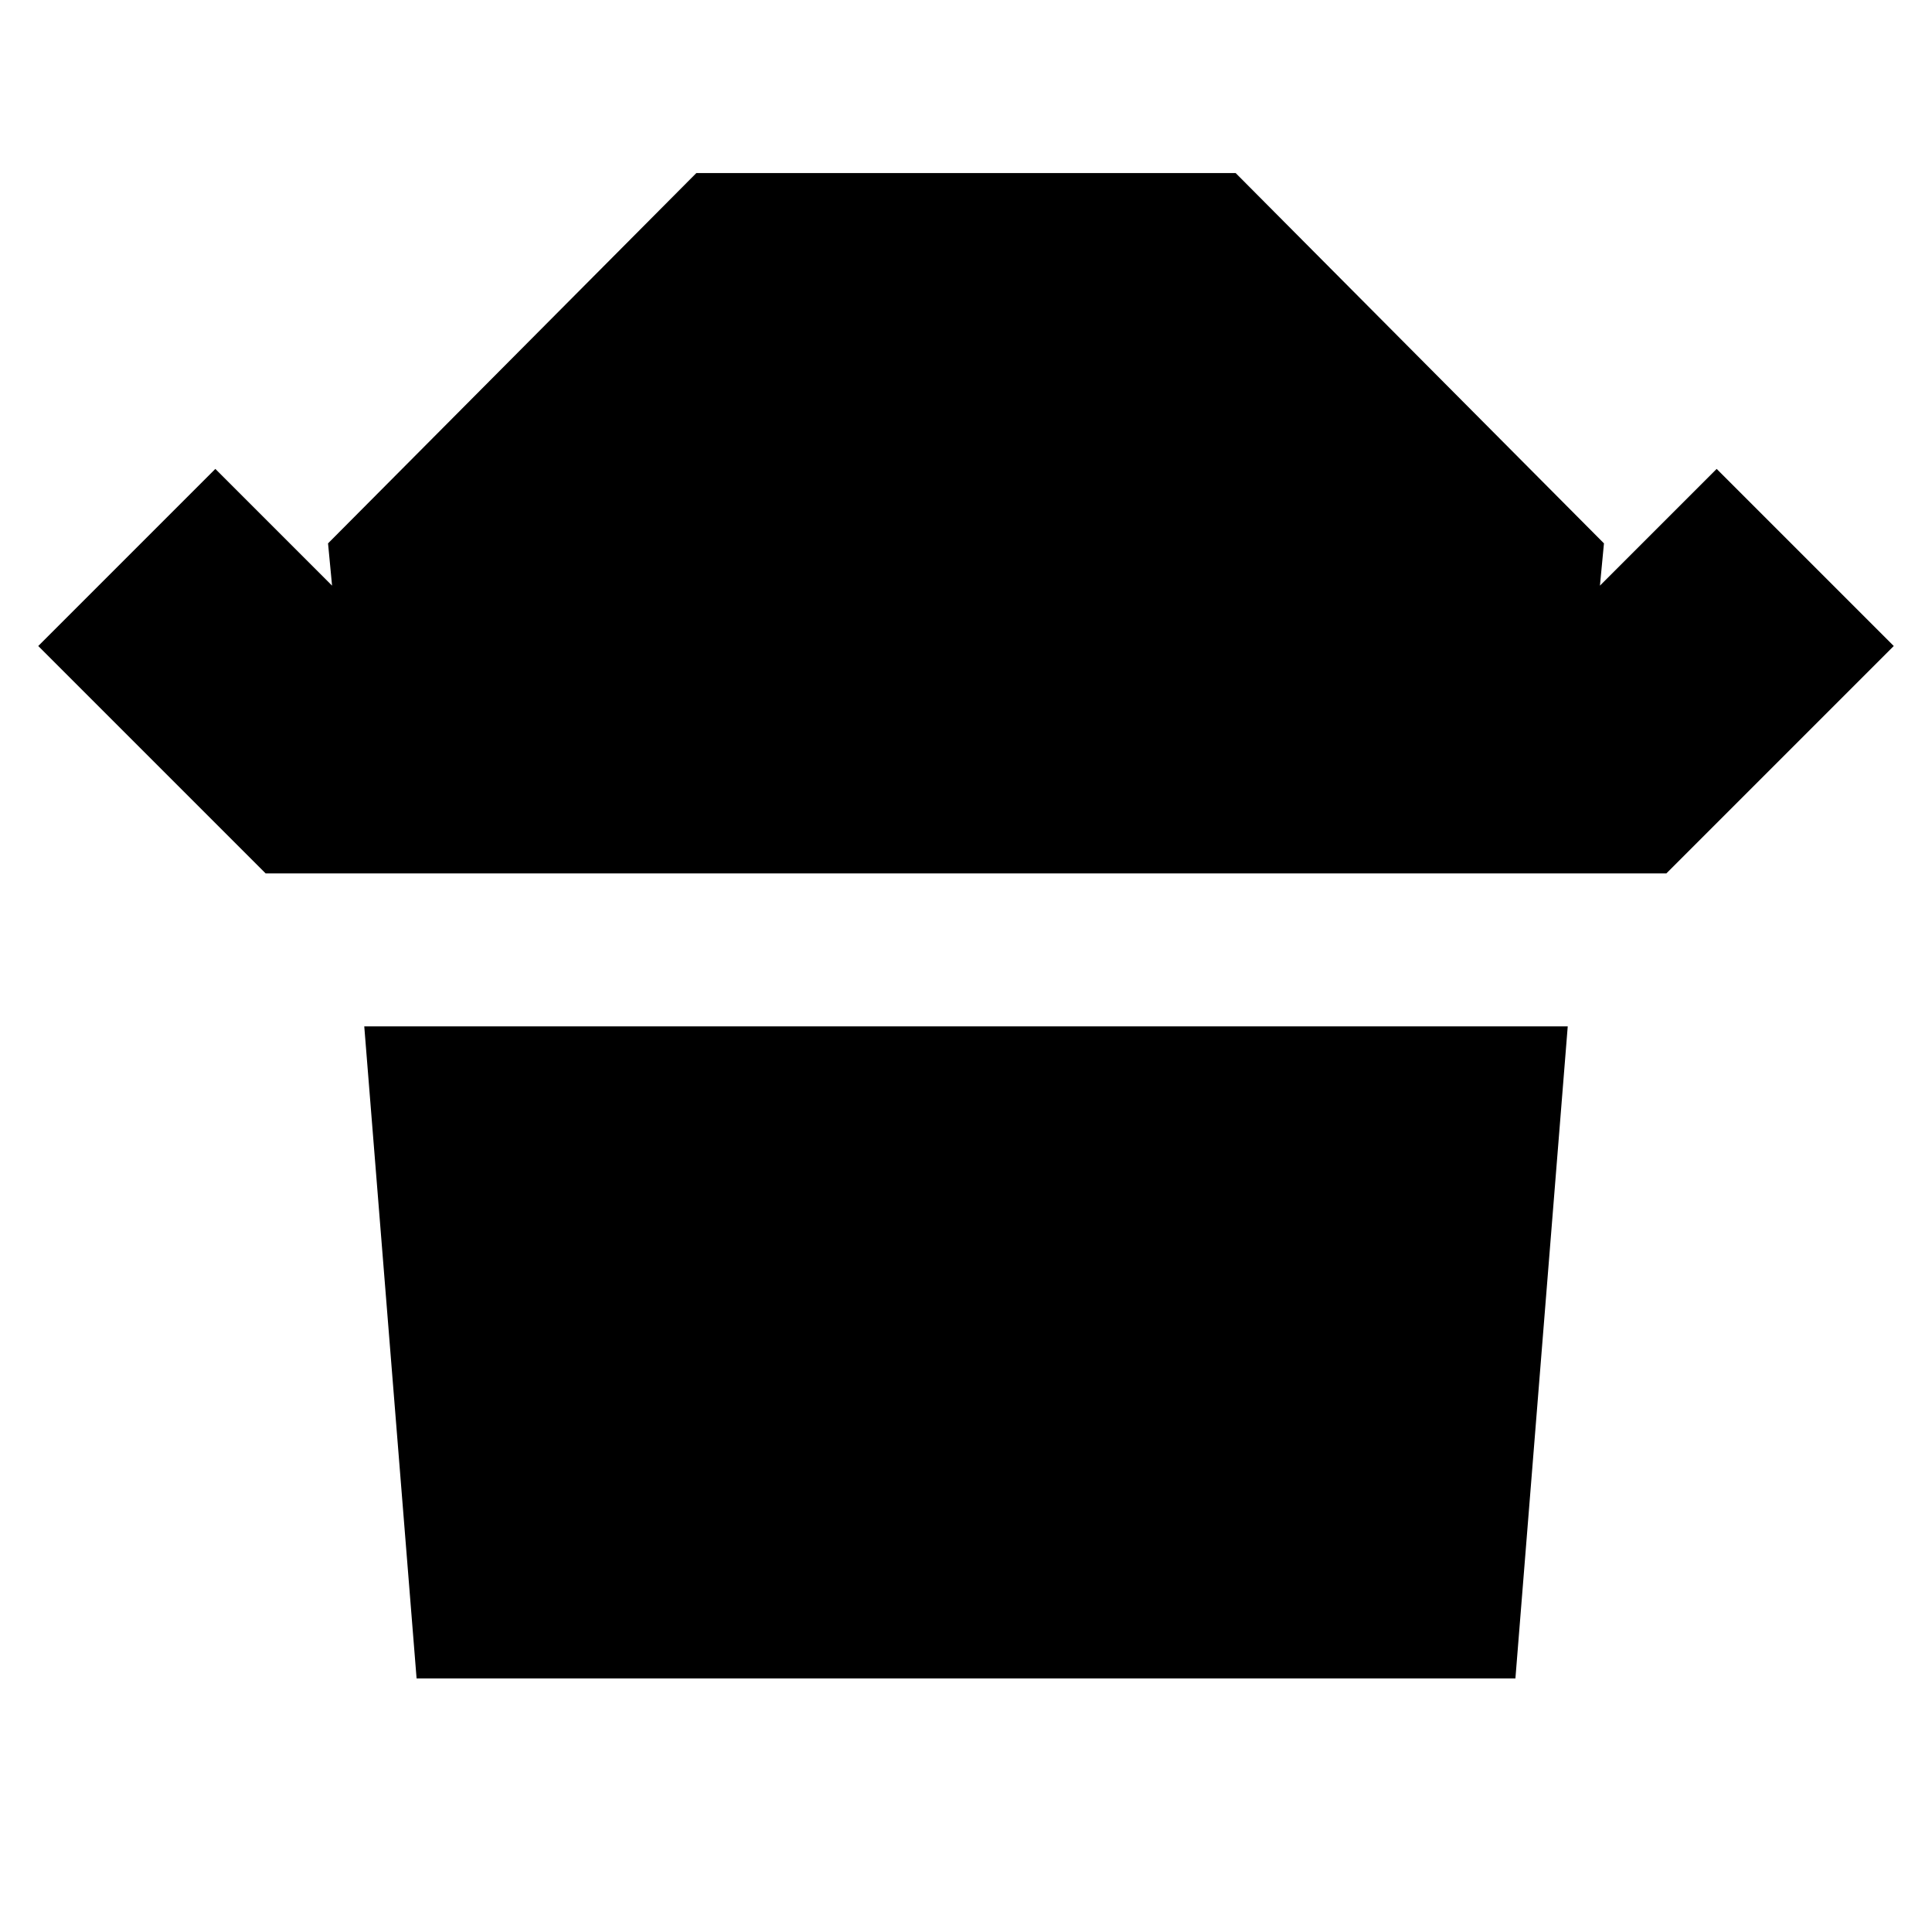 <svg xmlns="http://www.w3.org/2000/svg" height="24" width="24"><path d="M3.3 10.85 0.475 8.025 2.675 5.825 4.125 7.275 4.075 6.75 8.65 2.15H15.35L19.925 6.75L19.875 7.275L21.325 5.825L23.525 8.025L20.7 10.85ZM5.175 20.85 4.525 12.75H19.475L18.825 20.85Z"/></svg>